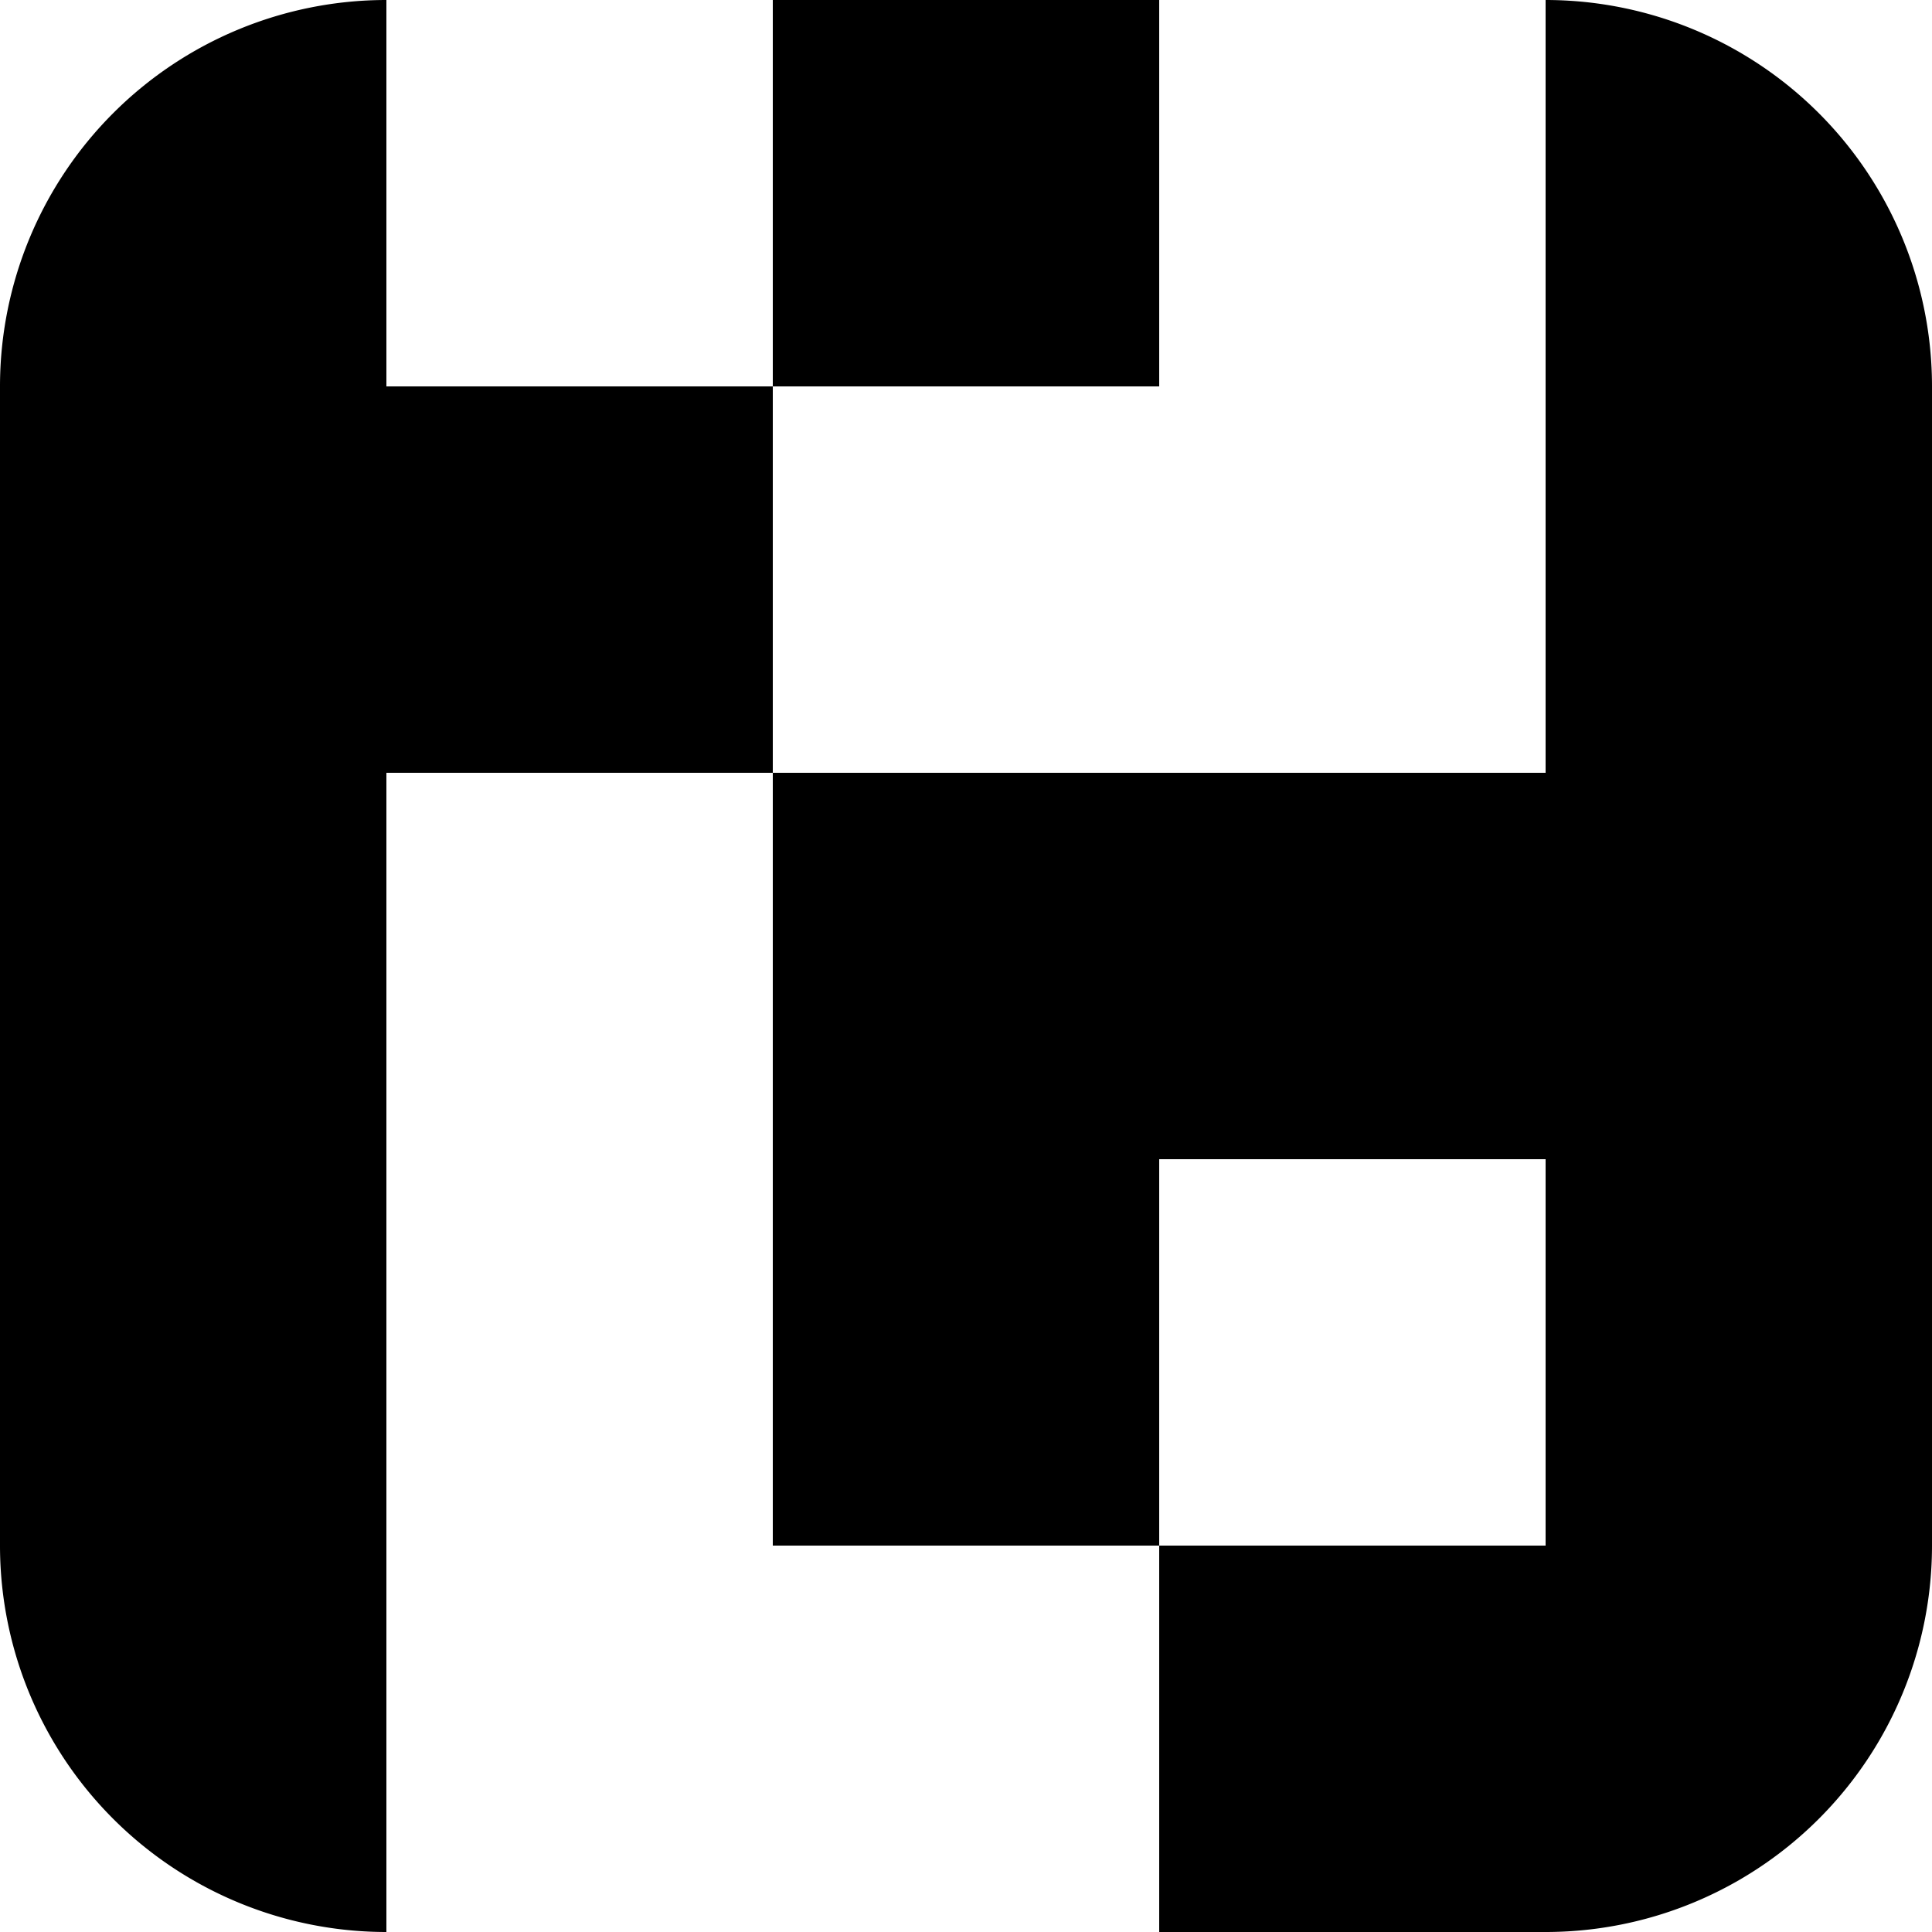 <svg viewBox="0 0 200 200" xmlns="http://www.w3.org/2000/svg">
    <g transform="translate(-100,-130)" fill="currentColor">
        <path transform="translate(120)"
              d="m140 130v80h-80v80h40v-40h40v40h-40v40h40a40 40 0 0 0 40-40v-120a40 40 0 0 0-40-40z"/>
        <path d="m140 130a40 40 0 0 0-40 40v120a40 40 0 0 0 40 40v-120h40v-40h-40zm40 40h40v-40h-40z"/>
    </g>
</svg>
